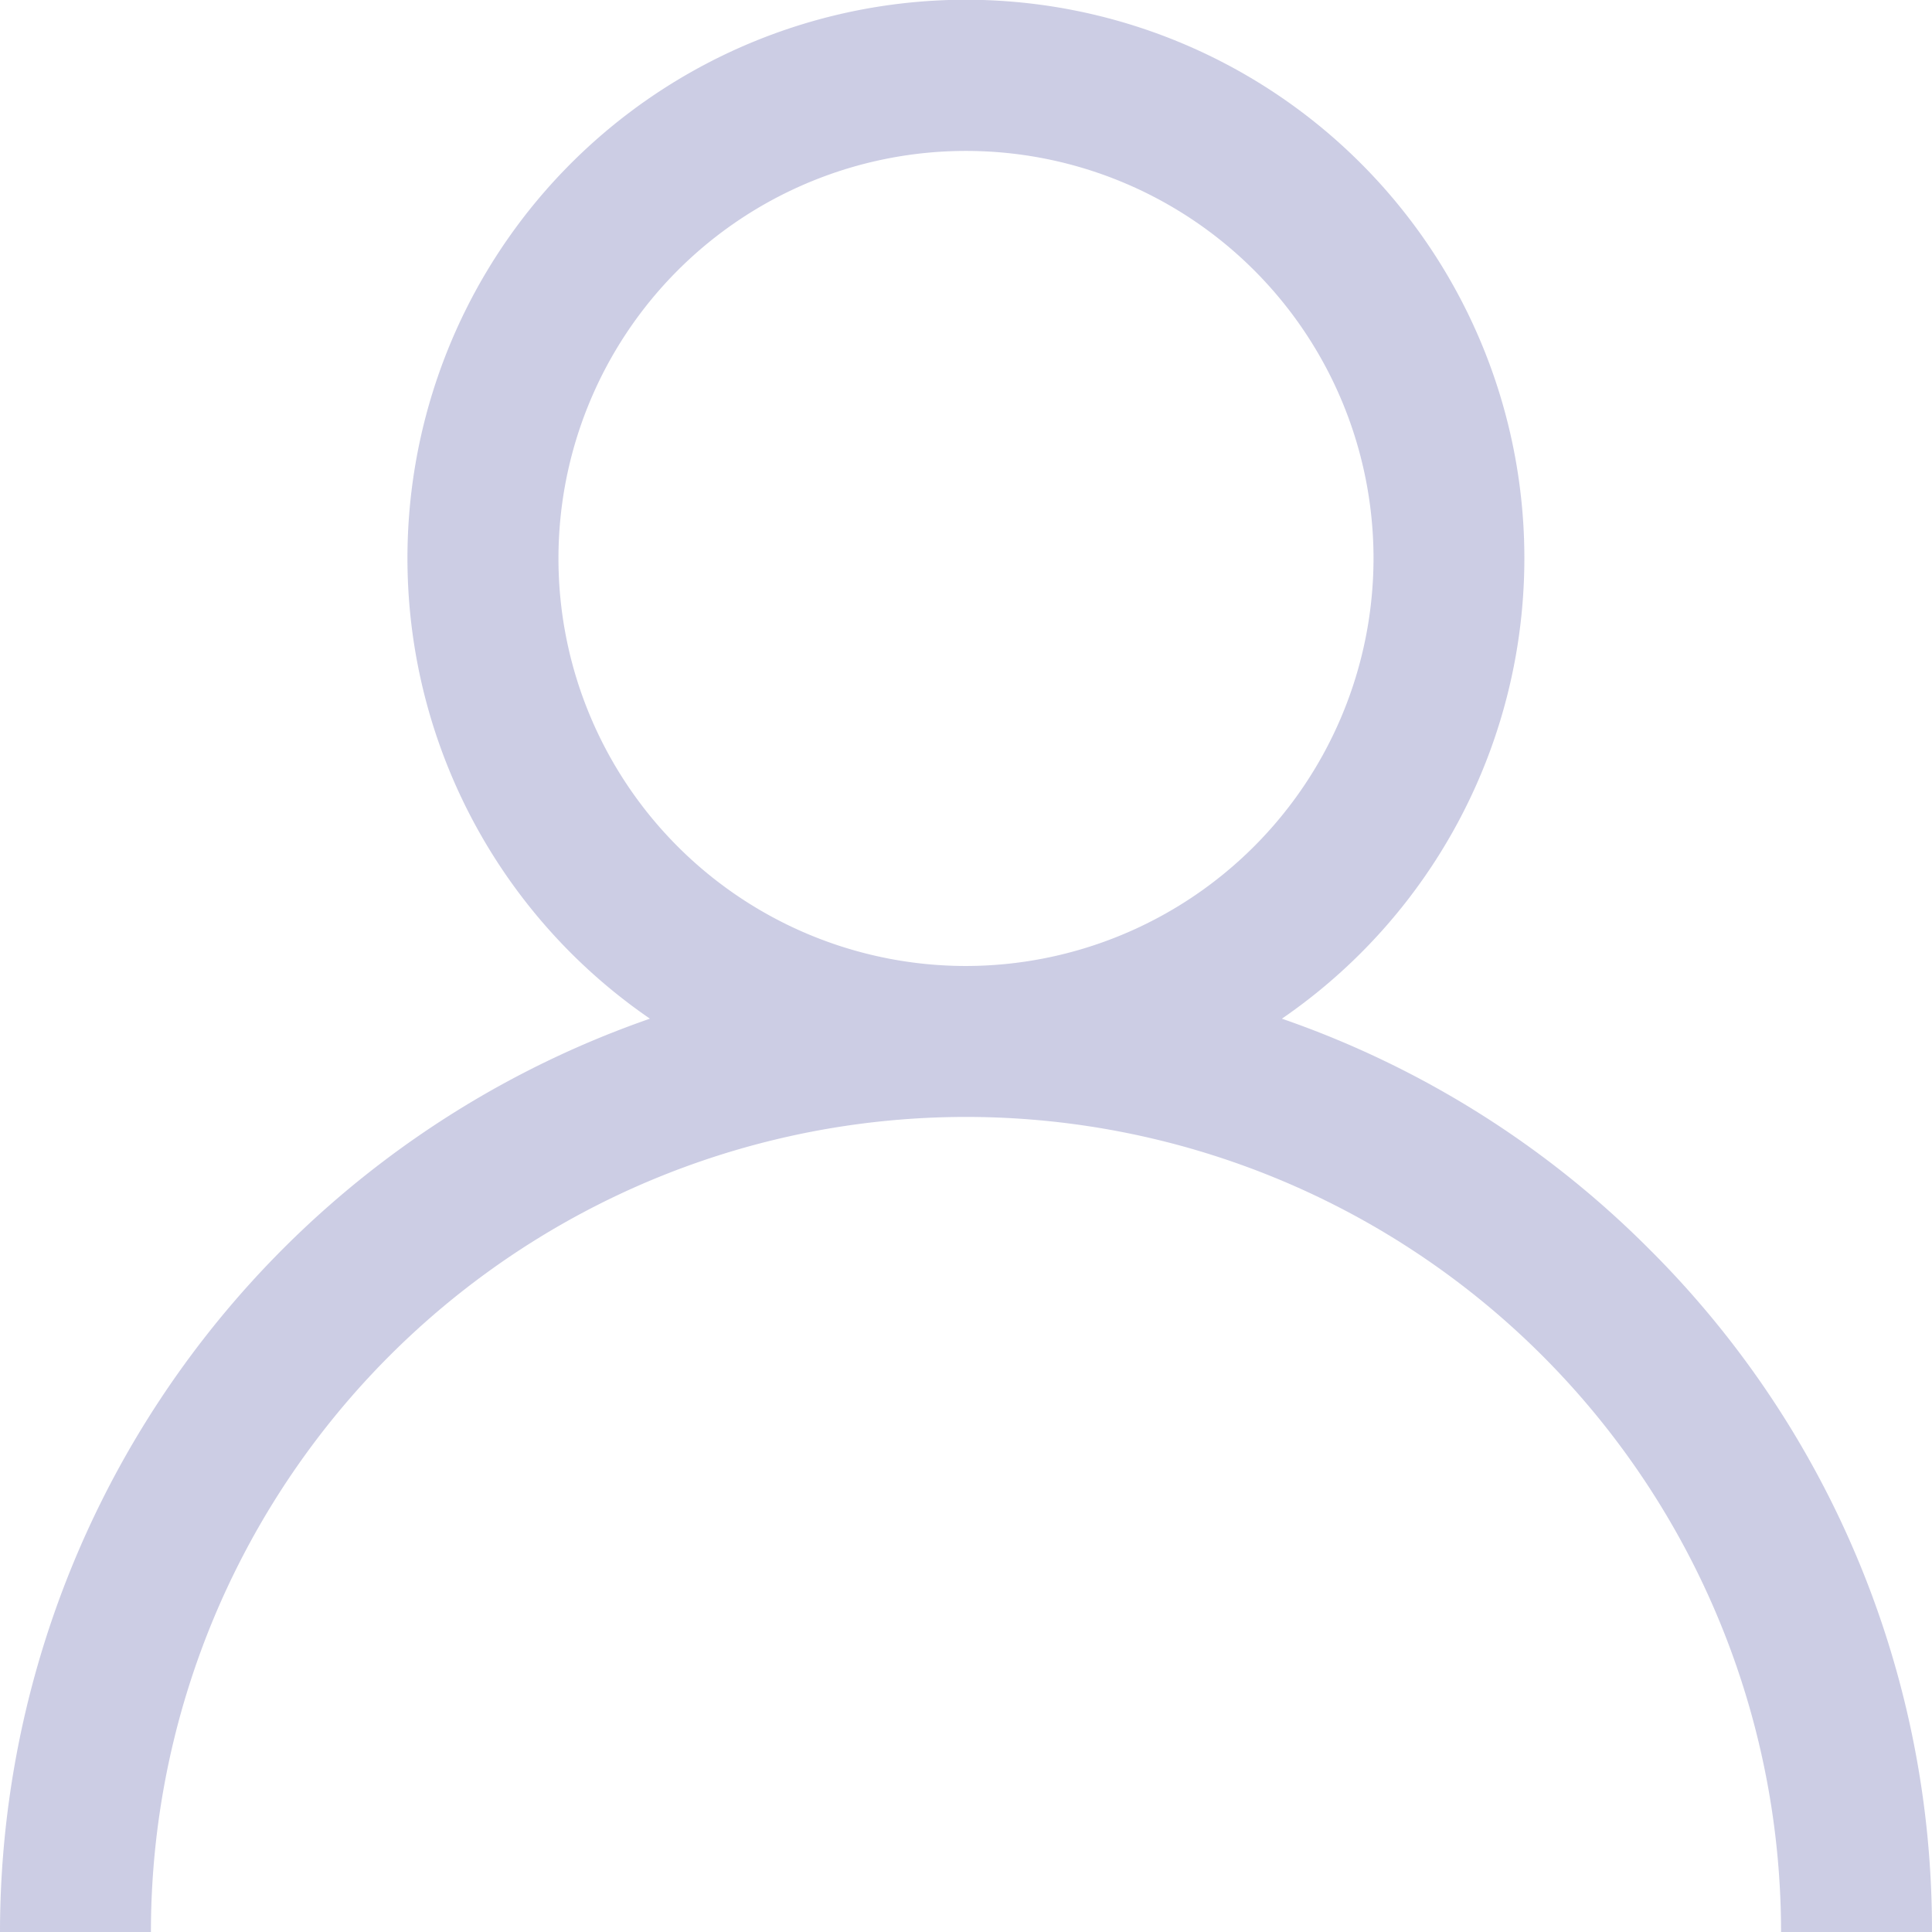 <svg id="user_1_" data-name="user (1)" xmlns="http://www.w3.org/2000/svg" width="76.563" height="76.563" viewBox="0 0 76.563 76.563">
  <g id="Group_19" data-name="Group 19">
    <path id="Path_17" data-name="Path 17" d="M65.35,49.493A38.134,38.134,0,0,0,50.8,40.369a22.131,22.131,0,1,0-25.044,0A38.342,38.342,0,0,0,0,76.563H5.981a32.3,32.3,0,1,1,64.6,0h5.981A38.032,38.032,0,0,0,65.35,49.493ZM38.281,38.281a16.15,16.15,0,1,1,16.15-16.15A16.168,16.168,0,0,1,38.281,38.281Z" transform="translate(0)" fill="rgba(86,89,166,0.3)"/>
  </g>
</svg>
